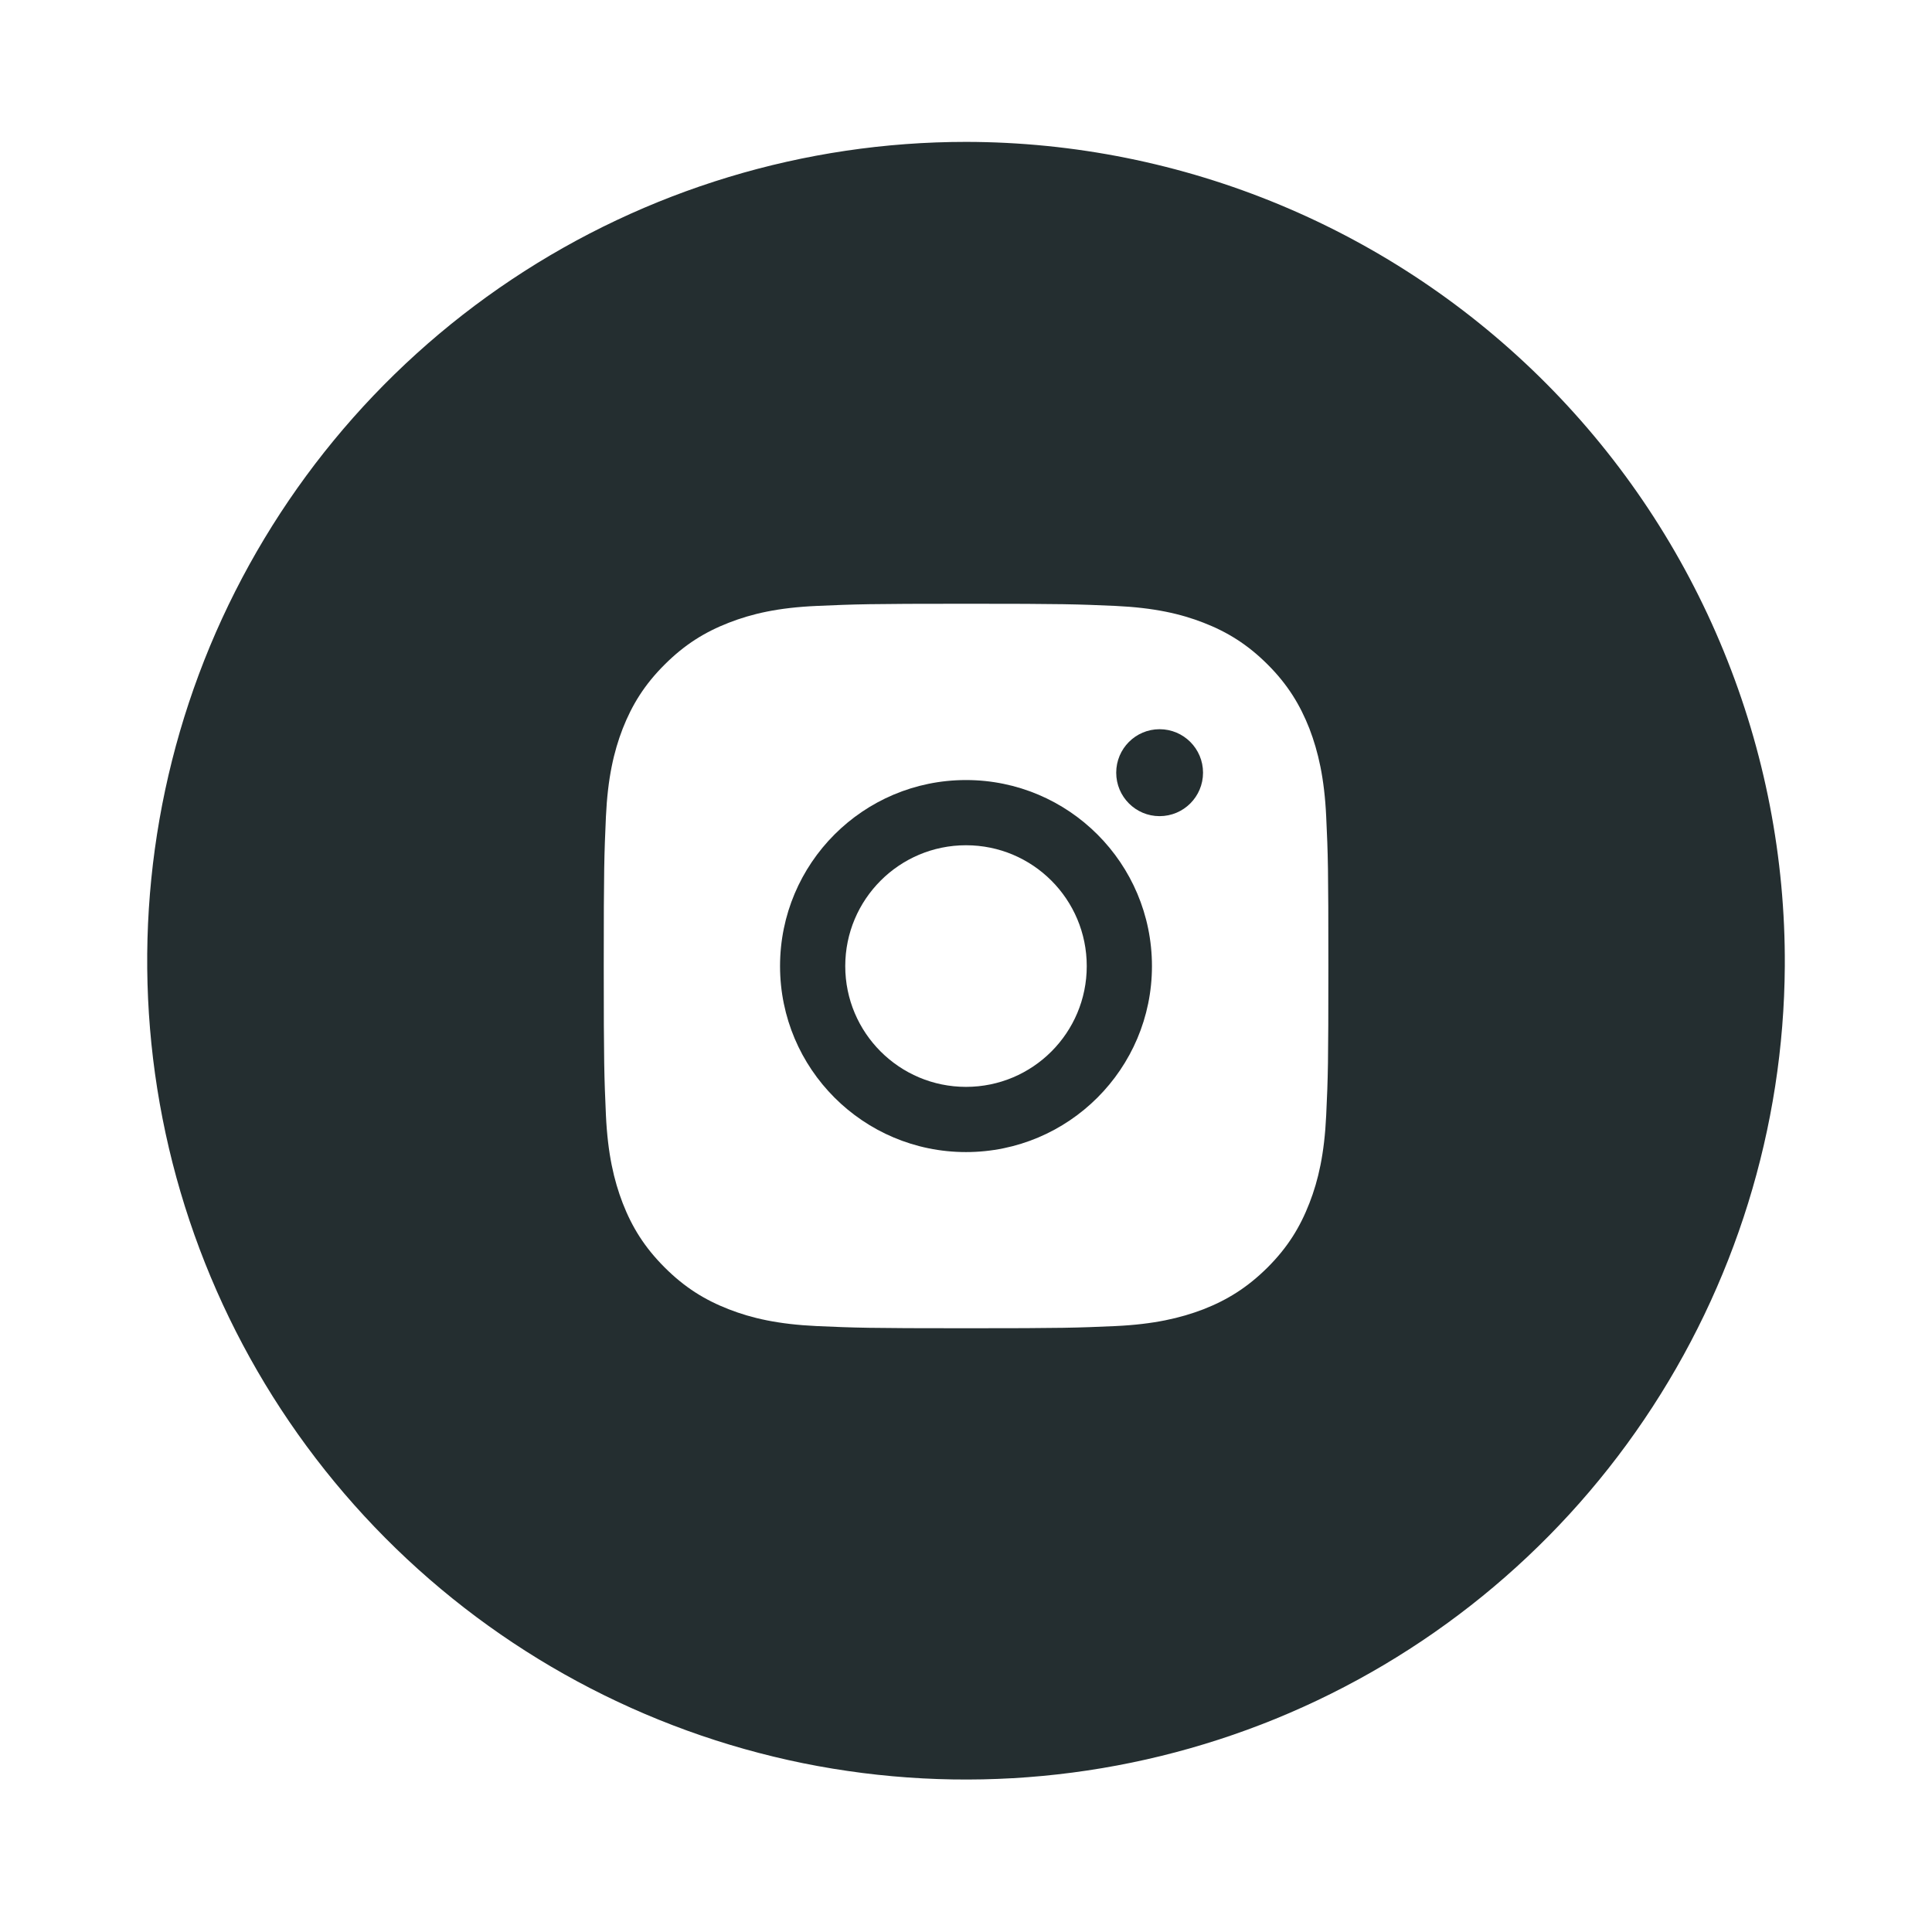 <svg width="16" height="16" viewBox="0 0 16 16" fill="none" xmlns="http://www.w3.org/2000/svg">
<g clip-path="url(#clip0_1615_871)">
<path d="M9.963 6.399C9.963 6.598 9.802 6.759 9.603 6.759C9.405 6.759 9.244 6.598 9.244 6.399C9.244 6.2 9.405 6.039 9.603 6.039C9.802 6.039 9.963 6.2 9.963 6.399Z" fill="#242E30"/>
<path fill-rule="evenodd" clip-rule="evenodd" d="M6.46 8.001C6.46 8.852 7.15 9.541 8 9.541C8.85 9.541 9.54 8.851 9.54 8.001C9.54 7.15 8.851 6.46 8 6.46C7.149 6.46 6.46 7.149 6.46 8.001ZM9 8.001C9 8.553 8.553 9.001 8 9.001C7.448 9.001 7 8.553 7 8.001C7 7.448 7.448 7 8 7C8.553 7 9 7.448 9 8.001Z" fill="#242E30"/>
<path fill-rule="evenodd" clip-rule="evenodd" d="M4.237 2.315C5.351 1.572 6.661 1.175 8 1.175C8.894 1.176 9.779 1.354 10.604 1.698C11.429 2.042 12.178 2.545 12.808 3.179C13.438 3.813 13.937 4.566 14.275 5.393C14.614 6.22 14.786 7.106 14.781 8C14.773 9.339 14.367 10.646 13.617 11.755C12.867 12.865 11.805 13.727 10.565 14.234C9.325 14.74 7.963 14.868 6.65 14.602C5.338 14.335 4.134 13.686 3.19 12.736C2.246 11.786 1.604 10.578 1.346 9.263C1.088 7.949 1.225 6.588 1.739 5.351C2.254 4.115 3.123 3.058 4.237 2.315ZM5.504 5.504C5.671 5.337 5.838 5.234 6.036 5.157C6.226 5.083 6.444 5.032 6.765 5.018C7.085 5.004 7.187 5 8.002 5C8.817 5 8.919 5.004 9.239 5.018C9.558 5.033 9.777 5.083 9.967 5.157C10.165 5.234 10.332 5.337 10.499 5.504C10.665 5.67 10.767 5.838 10.844 6.034C10.917 6.225 10.968 6.443 10.983 6.763C10.998 7.082 11.001 7.185 11.001 7.999C11.001 8.814 10.998 8.917 10.983 9.236C10.968 9.556 10.918 9.774 10.844 9.964C10.767 10.162 10.665 10.329 10.498 10.496C10.33 10.663 10.163 10.766 9.966 10.843C9.775 10.916 9.557 10.967 9.237 10.982C8.918 10.996 8.815 11 8.001 11C7.186 11 7.083 10.996 6.764 10.982C6.444 10.967 6.226 10.917 6.036 10.843C5.838 10.766 5.671 10.663 5.504 10.496C5.337 10.329 5.234 10.162 5.157 9.964C5.084 9.774 5.033 9.556 5.018 9.236C5.004 8.917 5 8.814 5 7.999C5 7.185 5.004 7.082 5.018 6.763C5.033 6.443 5.083 6.225 5.157 6.034C5.234 5.838 5.337 5.67 5.504 5.504Z" fill="#242E30"/>
</g>
<defs>
<clipPath id="clip0_1615_871">
<rect width="14" height="14" fill="white" transform="translate(1 1)"/>
</clipPath>
</defs>
</svg>
